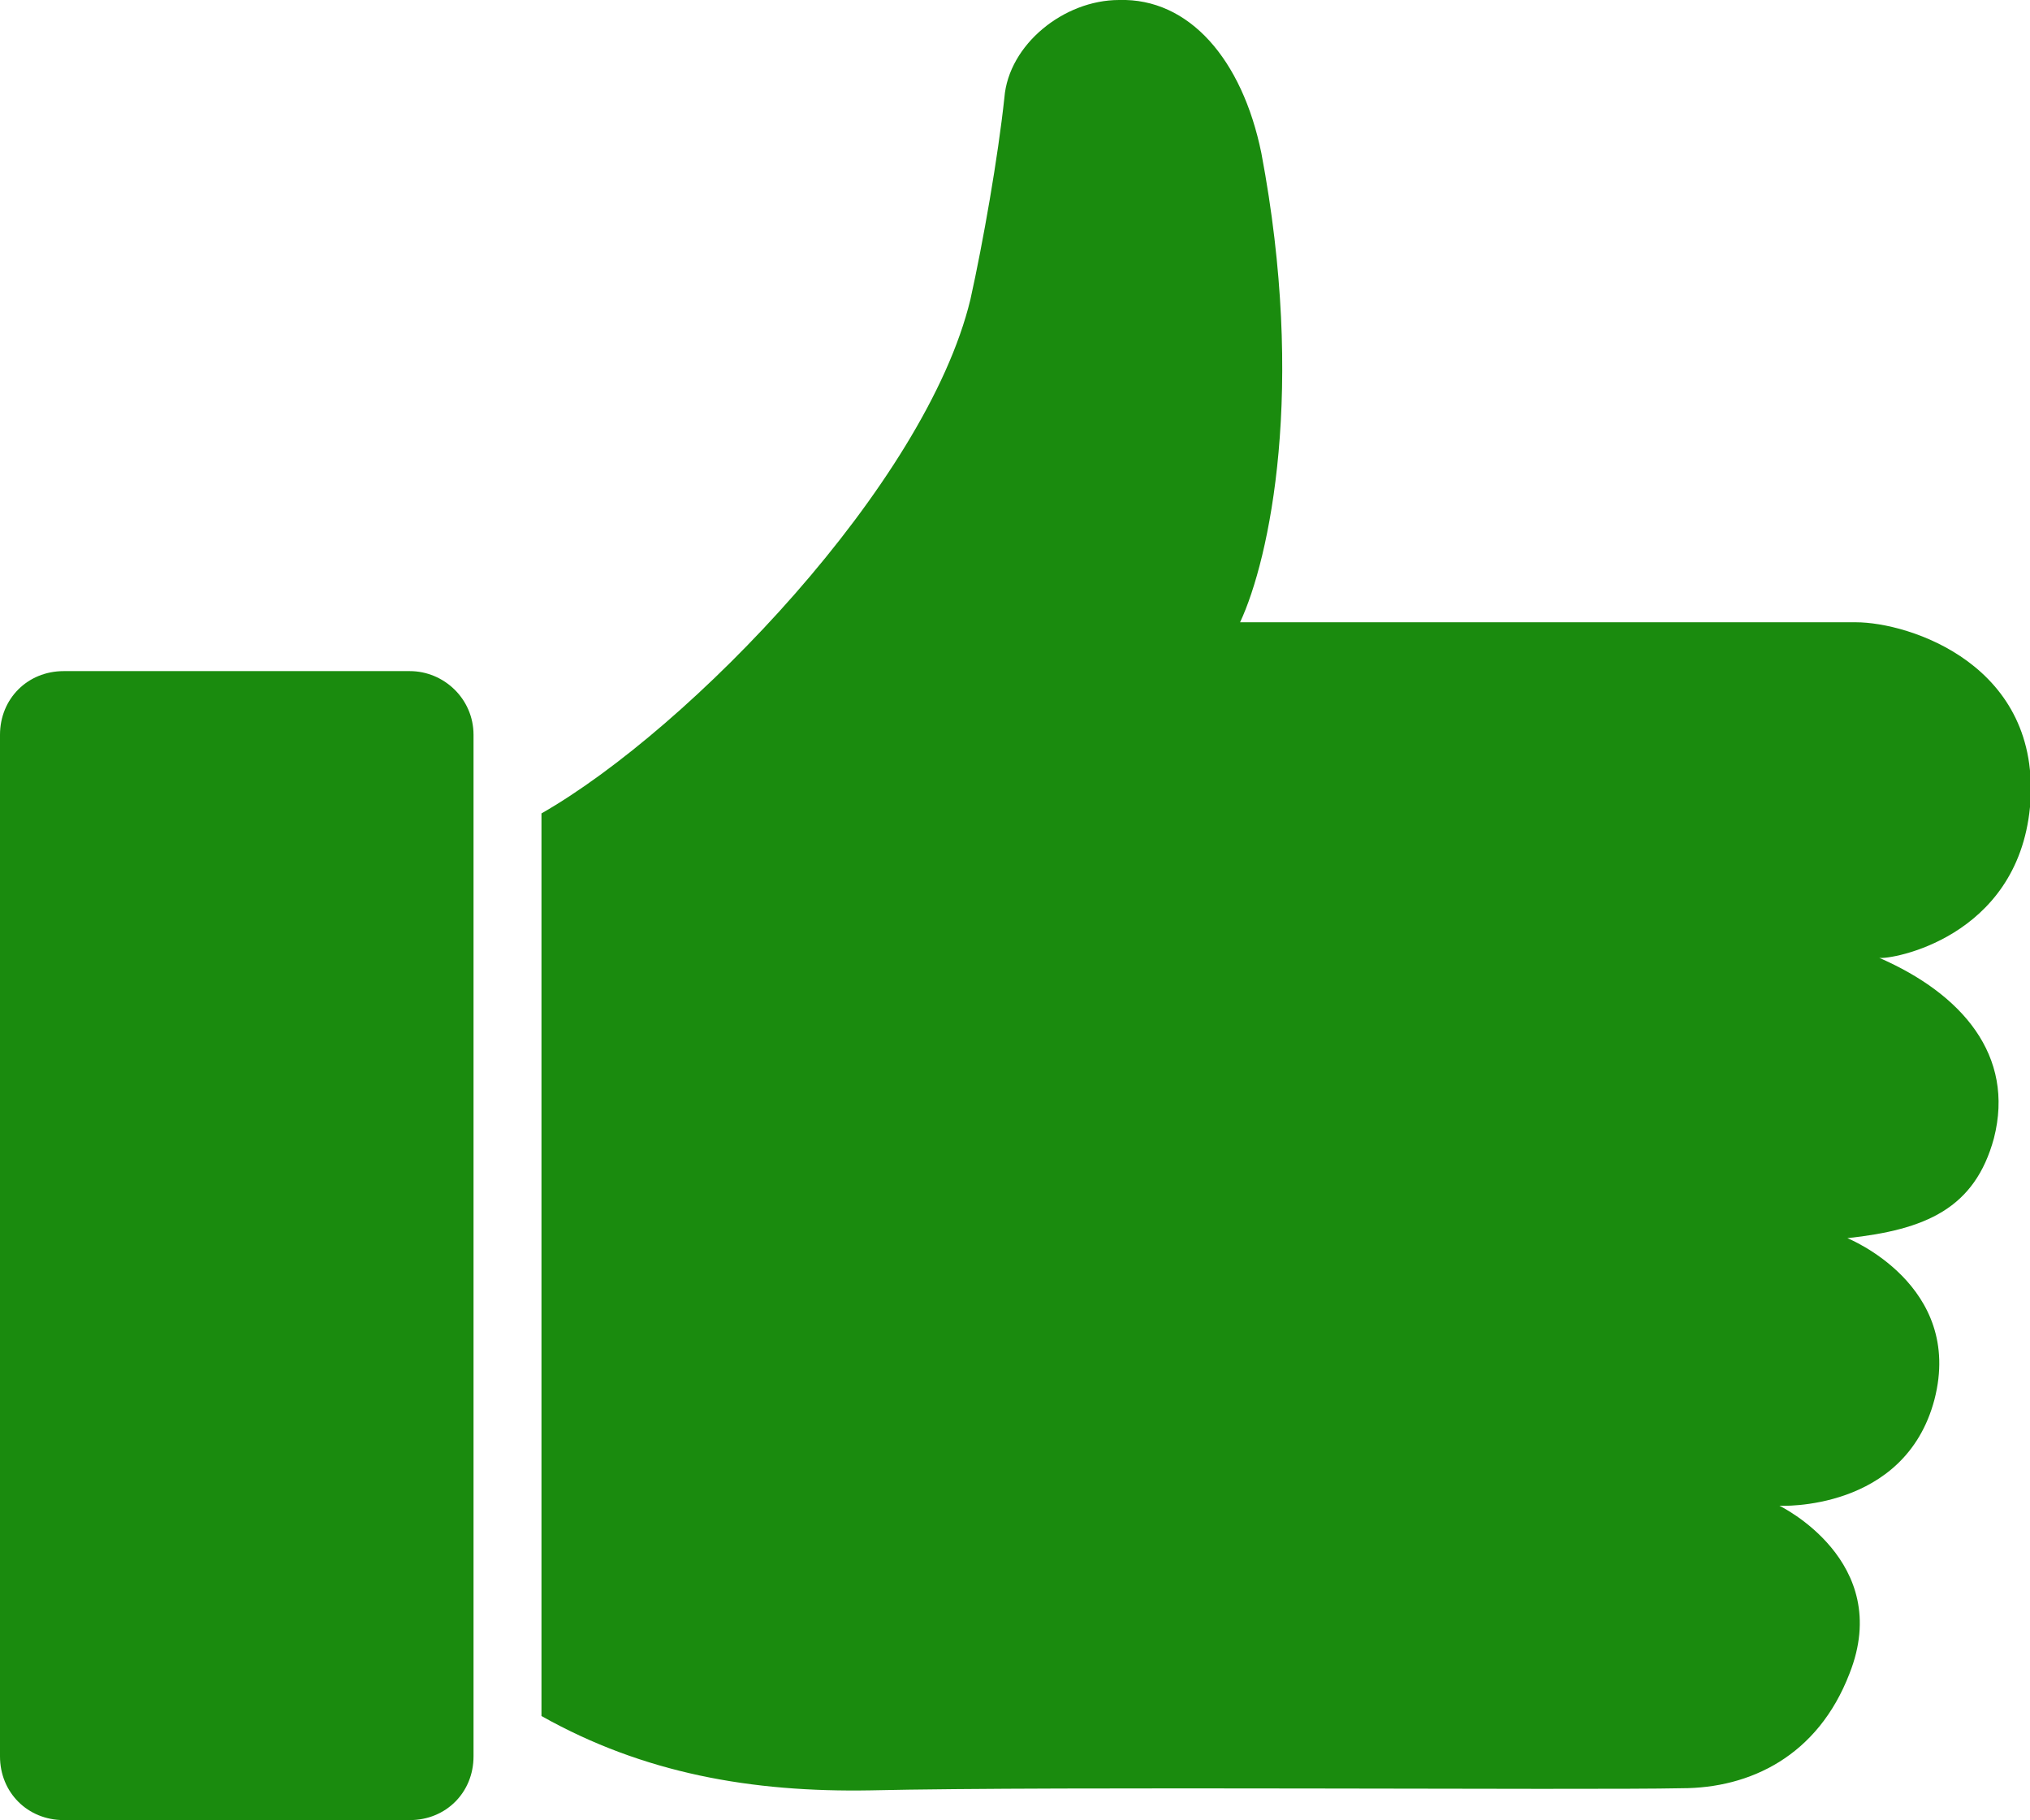 <?xml version="1.0" encoding="utf-8"?>
<!-- Generator: Adobe Illustrator 23.0.2, SVG Export Plug-In . SVG Version: 6.00 Build 0)  -->
<svg version="1.1" id="Слой_1" xmlns="http://www.w3.org/2000/svg" xmlns:xlink="http://www.w3.org/1999/xlink" x="0px" y="0px"
	 viewBox="0 0 95.6 85.7" style="enable-background:new 0 0 95.6 85.7;" xml:space="preserve">
<style type="text/css">
	.st0{fill-rule:evenodd;clip-rule:evenodd;fill:#1A8B0E;}
</style>
<path class="st0" d="M95.6,38c0.6-6.7-5.7-8.7-8.2-8.7c-9.7,0-19.3,0-29,0c1.4-3,3.1-11,1-22.1C58.5,2.8,56-0.1,52.7,0
	c-2.6,0-5.2,2.1-5.4,4.6c-0.3,2.8-1,6.8-1.6,9.5c-2.1,8.7-13.2,20.2-20.2,24.2v42.5c4.8,2.7,9.9,3.6,15.5,3.5
	c8.7-0.2,33.7,0,38.2-0.1c3.2,0,6.4-1.5,7.9-5.4c2.1-5.3-3.3-7.9-3.3-7.9s5.9,0.3,7.3-5c1.4-5.4-4.1-7.6-4.1-7.6
	c3.7-0.4,6-1.4,6.9-4.7c1-3.9-1.5-6.8-5.4-8.5C89,45.2,95,44.2,95.6,38z M19.3,31.6H3c-1.7,0-3,1.3-3,3v48.1c0,1.7,1.3,3,3,3h16.3
	c1.7,0,3-1.3,3-3V34.6C22.3,32.9,20.9,31.6,19.3,31.6z"/>
</svg>
